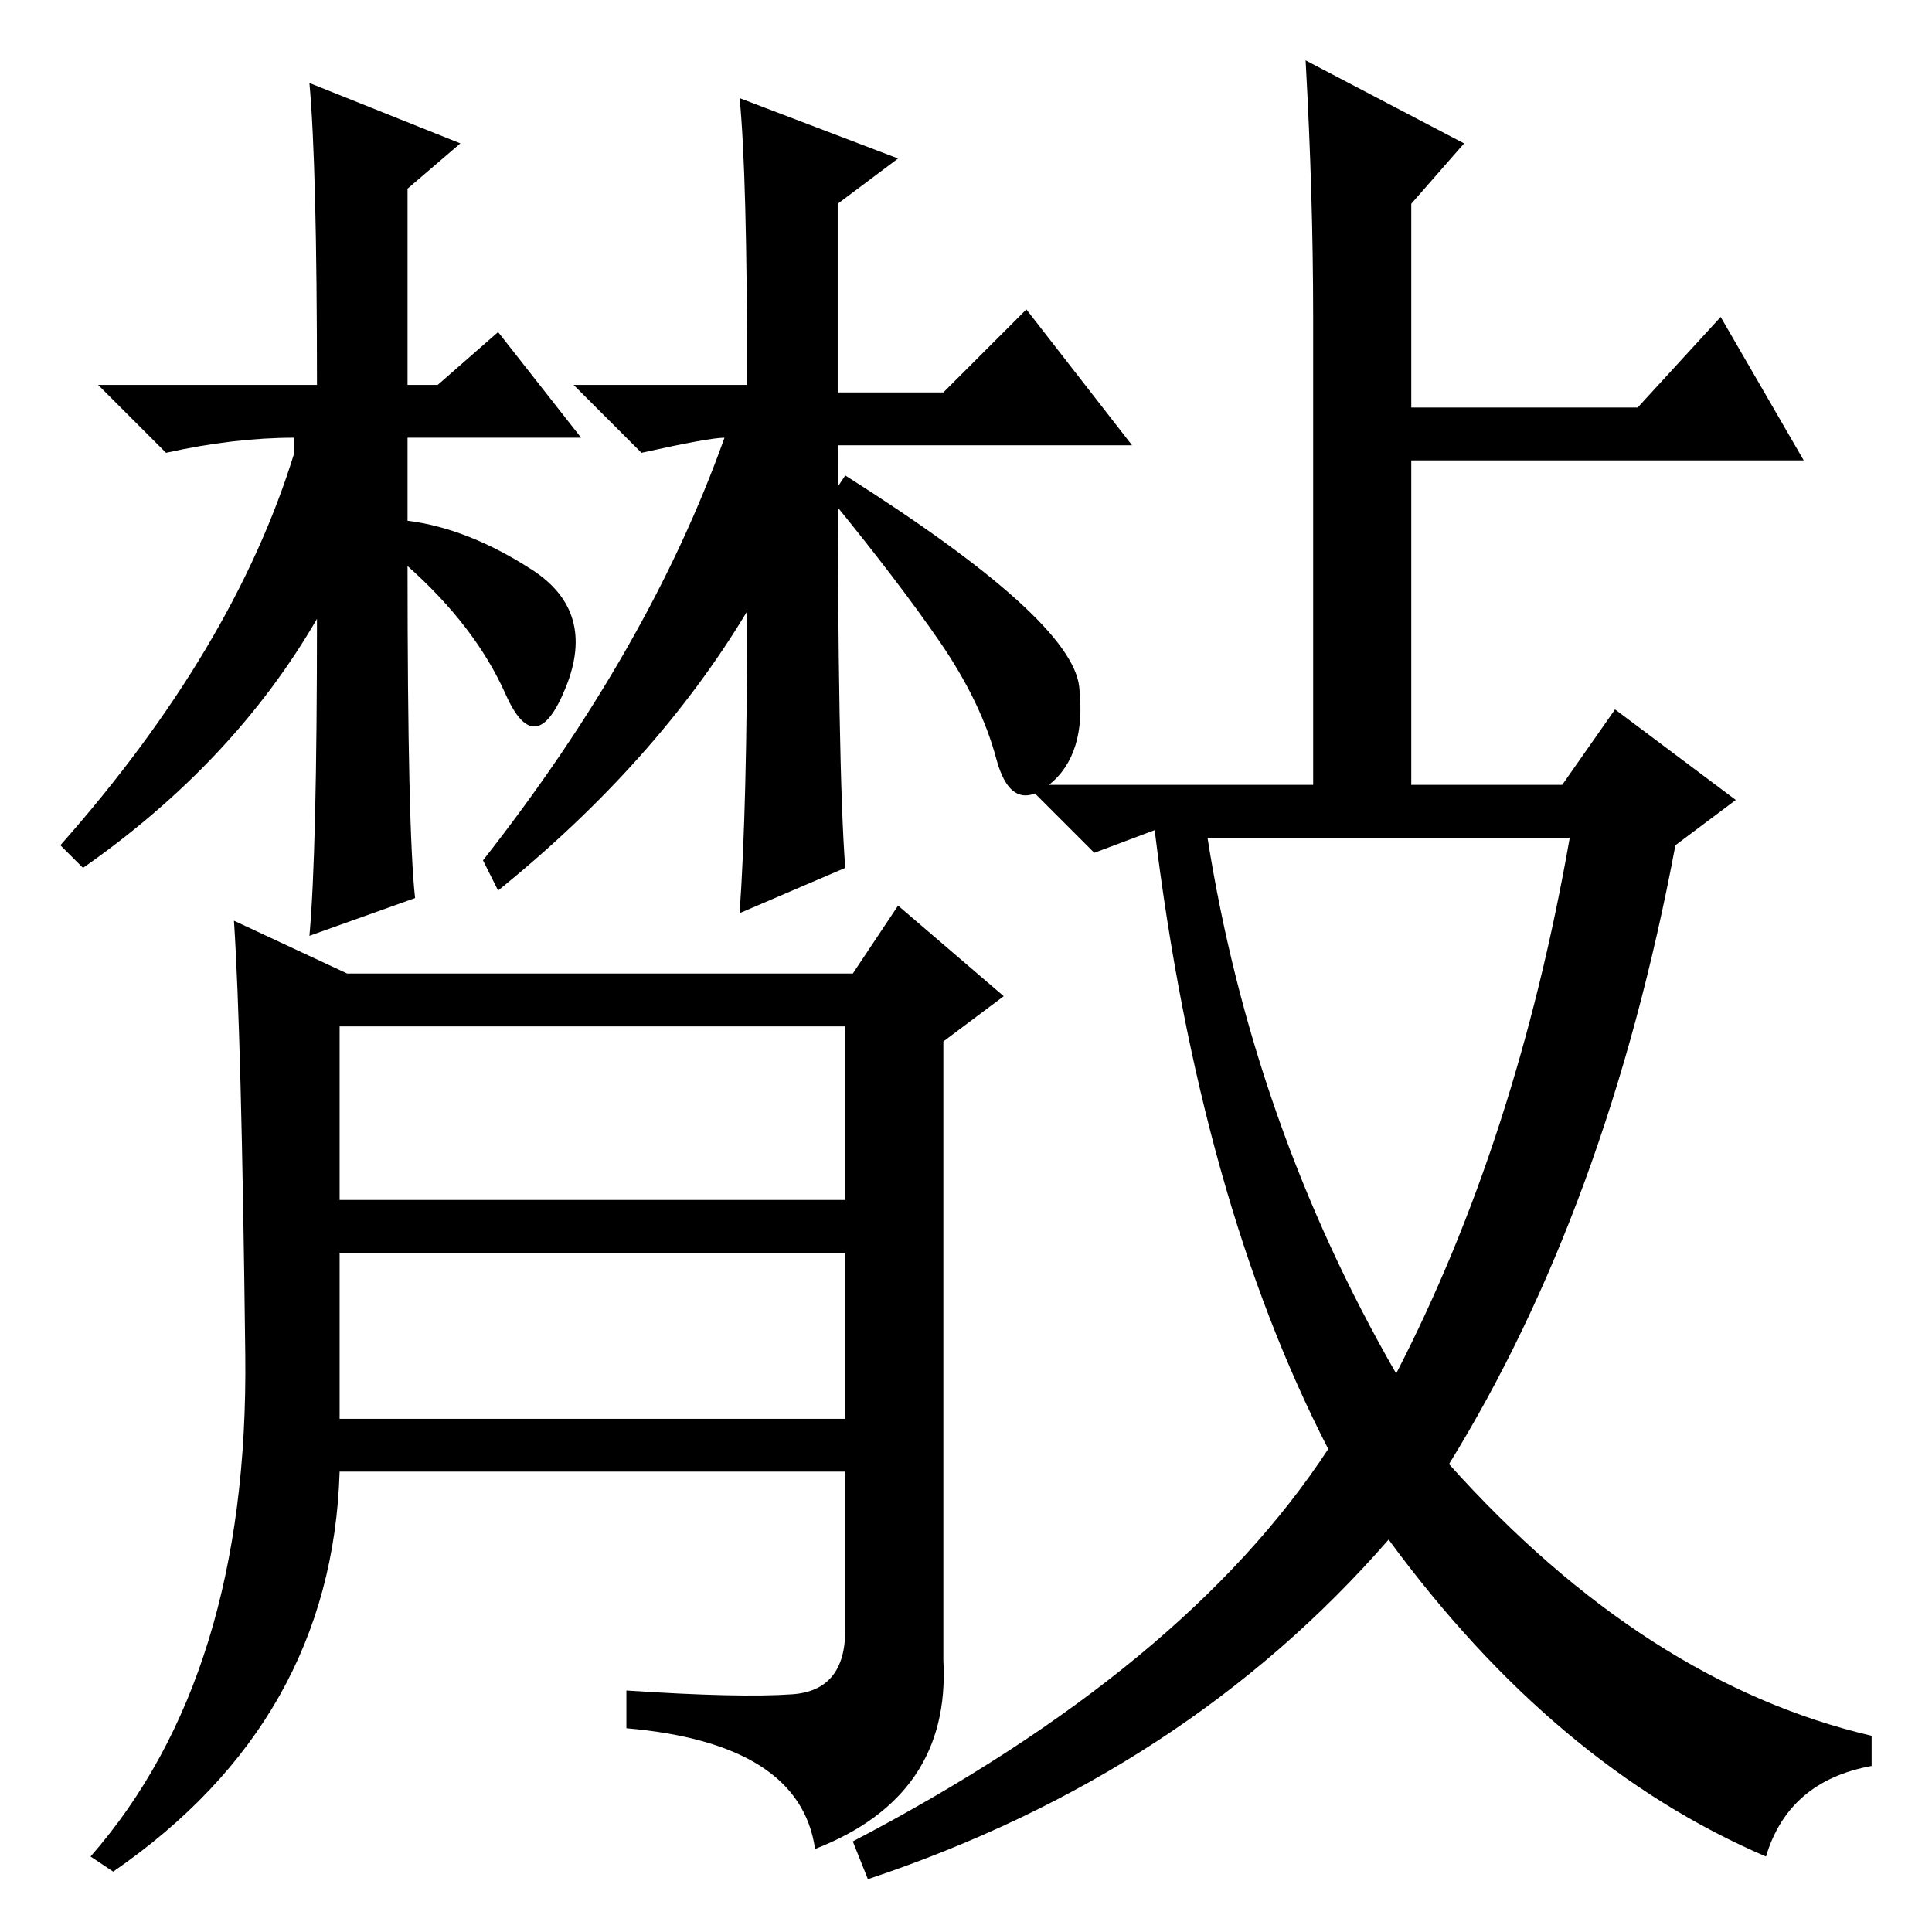 <?xml version="1.0" standalone="no"?>
<!DOCTYPE svg PUBLIC "-//W3C//DTD SVG 1.1//EN" "http://www.w3.org/Graphics/SVG/1.1/DTD/svg11.dtd" >
<svg xmlns="http://www.w3.org/2000/svg" xmlns:xlink="http://www.w3.org/1999/xlink" version="1.1" viewBox="0 -36 256 256">
  <g transform="matrix(1 0 0 -1 0 220)">
   <path fill="currentColor"
d="M174 214q0 16 -1 34l21 -11l-7 -8v-27h30l11 12l11 -19h-52v-43h20l7 10l16 -12l-8 -6q-9 -48 -30 -82q26 -29 56 -36v-4q-11 -2 -14 -12q-28 12 -50 42q-27 -31 -69 -45l-2 5q44 23 63 52q-17 33 -23 82l-8 -3l-9 9h38v62zM185 74q16 31 23 71h-48q6 -38 25 -71zM42 174
q-11 -19 -31 -33l-3 3q23 26 31 52v2q-8 0 -17 -2l-9 9h29q0 29 -1 40l20 -8l-7 -6v-26h4l8 7l11 -14h-23v-11q8 -1 16.5 -6.5t4.5 -15.5t-8 -1t-13 17q0 -35 1 -44l-14 -5q1 11 1 42zM143 165q1 -9 -4 -13t-7 3.5t-7.5 15.5t-14.5 19l2 3q30 -19 31 -28zM111 197
q0 -43 1 -56l-14 -6q1 14 1 40q-12 -20 -33 -37l-2 4q22 28 32 56q-2 0 -11 -2l-9 9h23q0 28 -1 38l21 -8l-8 -6v-25h14l11 11l14 -18h-39zM15 8l-3 2q21 24 20.5 66.5t-1.5 57.5l15 -7h67l6 9l14 -12l-8 -6v-82q1 -18 -17 -25q-2 14 -25 16v5q15 -1 22 -0.5t7 8.5v21h-67
q-1 -33 -30 -53zM45 97h67v23h-67v-23zM45 68h67v22h-67v-22z" />
  </g>

</svg>
